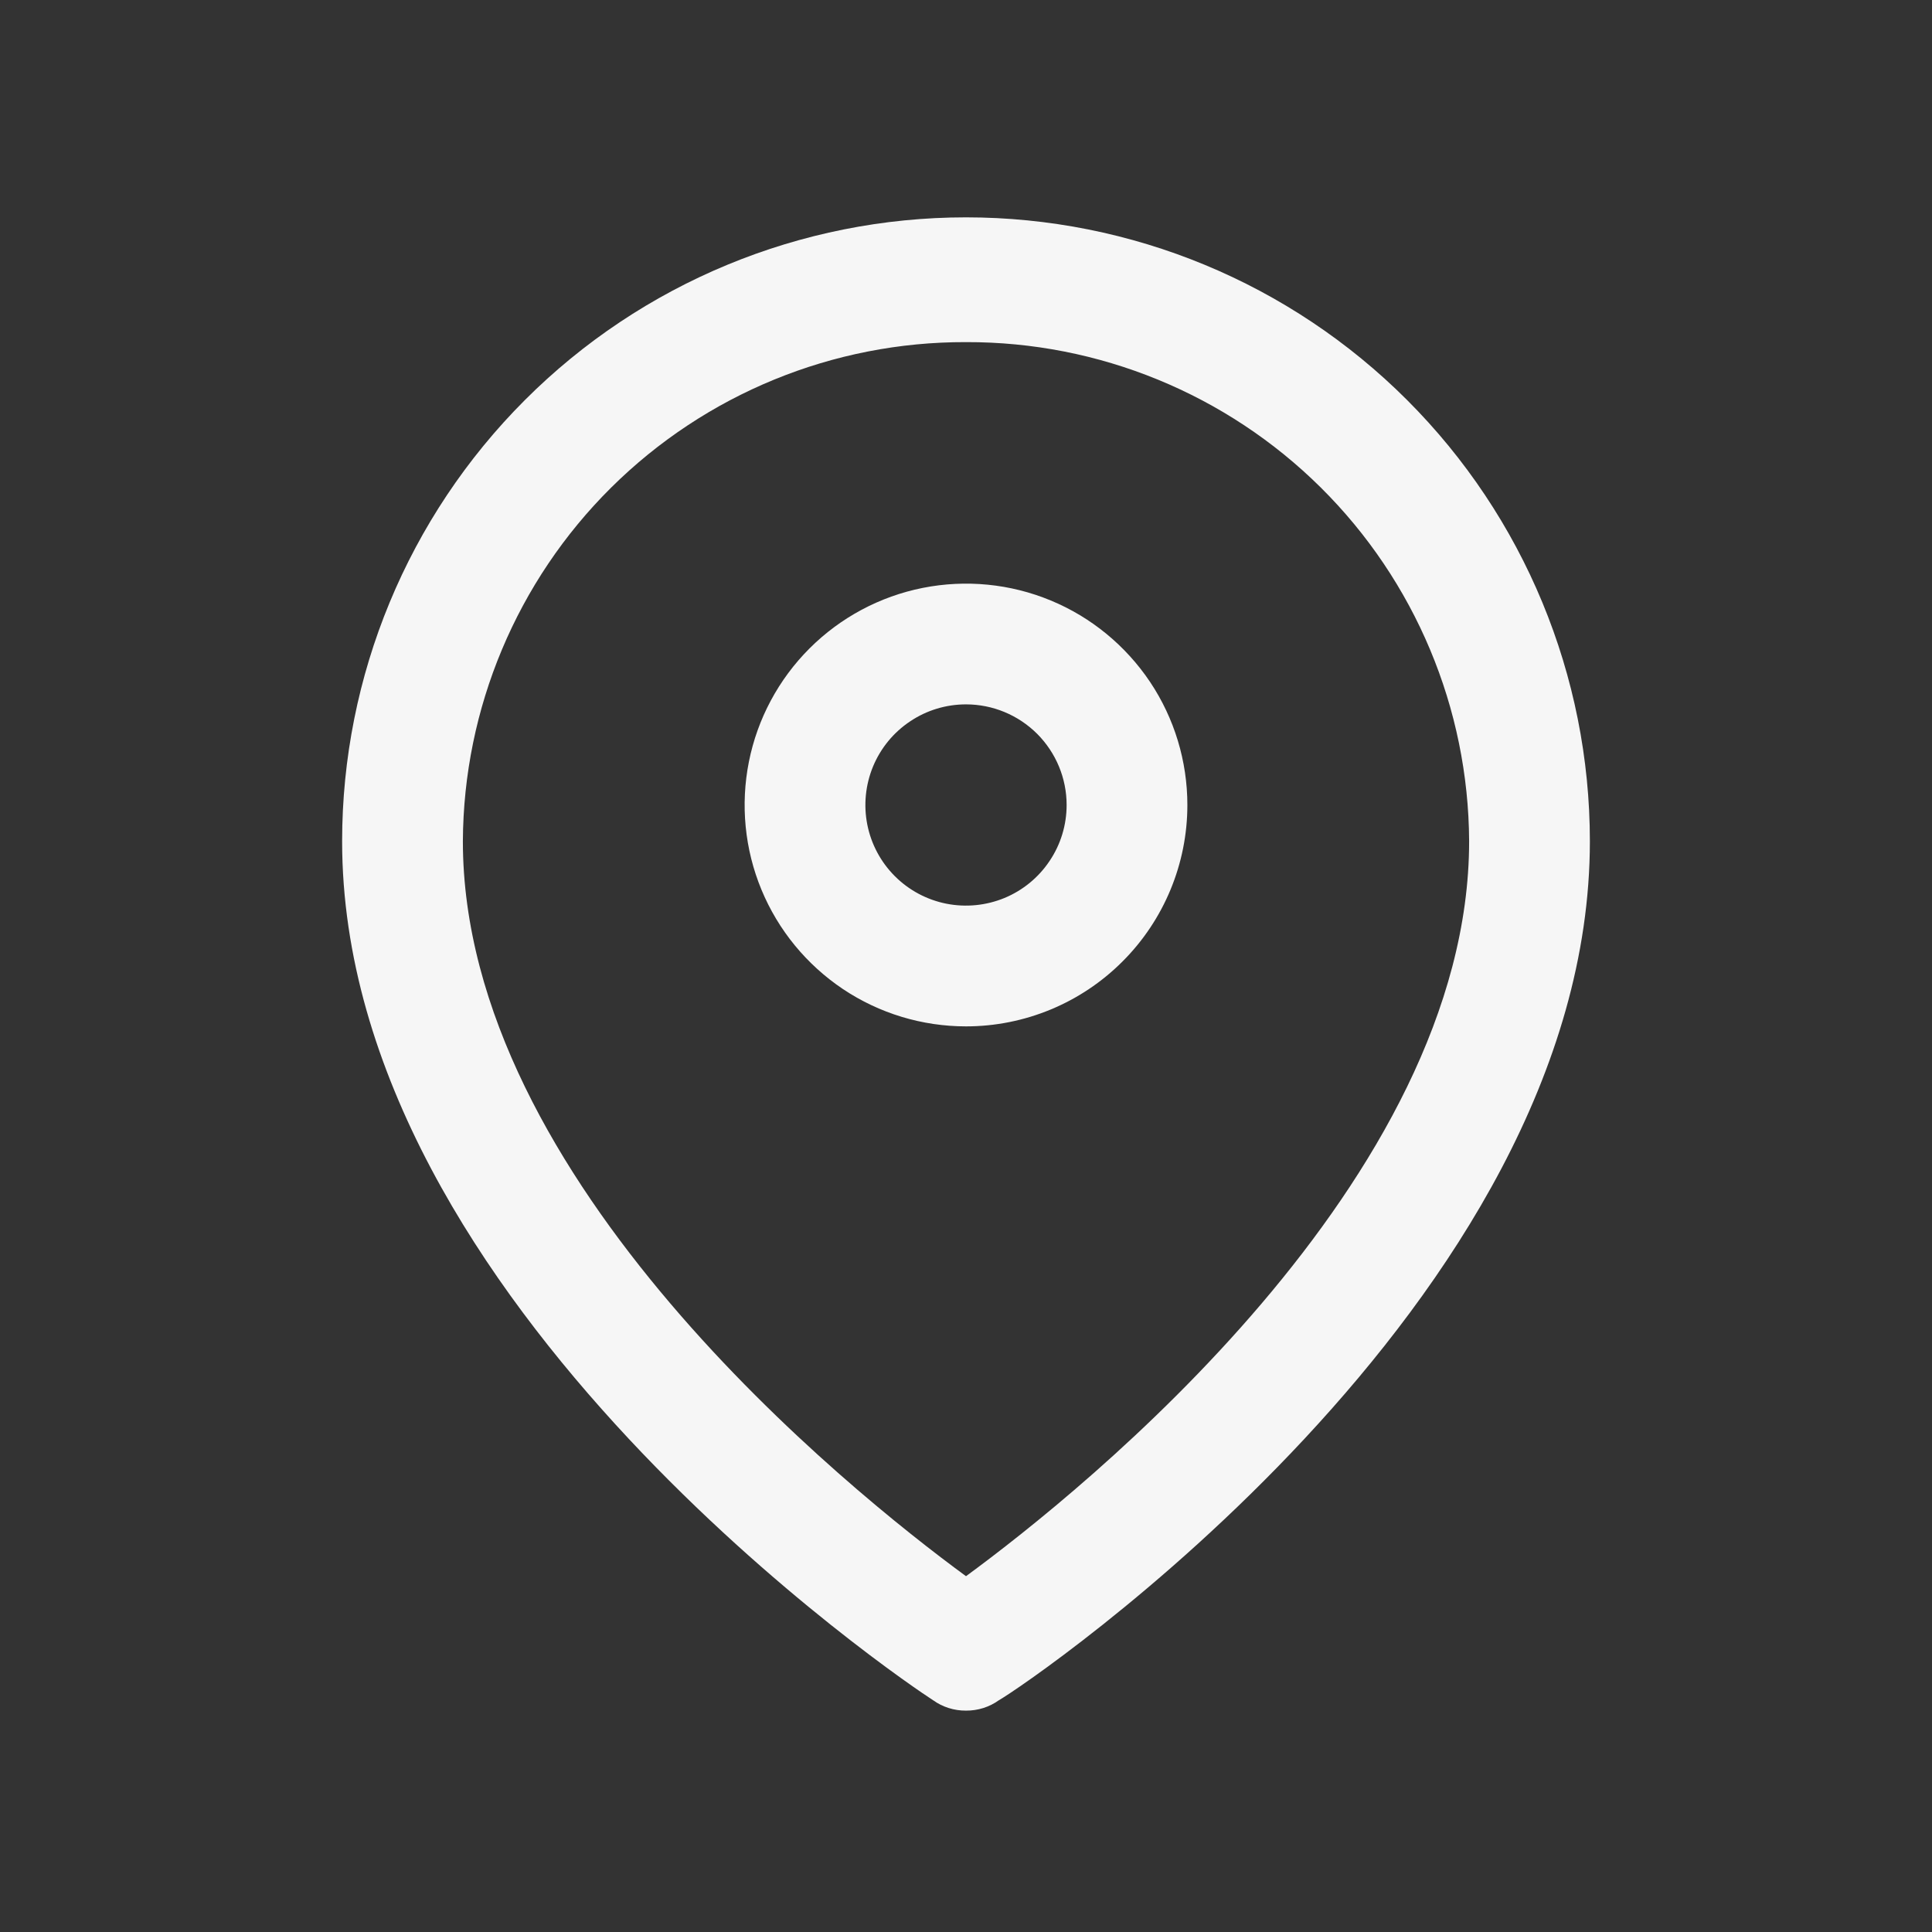 <?xml version="1.0" encoding="utf-8"?><!-- Uploaded to: SVG Repo, www.svgrepo.com, Generator: SVG Repo Mixer Tools -->
<svg width="800px" height="800px" viewBox="0 0 24 24" fill="none" xmlns="http://www.w3.org/2000/svg">
<rect x="0" y="0" width="24" height="24" fill="#333333" stroke="none"/>
<path d="M12 21.25C11.853 21.251 11.709 21.206 11.59 21.12C11.29 20.93 4.25 16.2 4.25 10.45C4.25 8.395 5.067 6.423 6.52 4.97C7.973 3.516 9.945 2.7 12 2.7C14.055 2.7 16.027 3.516 17.48 4.97C18.933 6.423 19.75 8.395 19.75 10.45C19.75 16.2 12.75 20.93 12.41 21.12C12.291 21.206 12.147 21.251 12 21.25ZM12 4.25C10.349 4.245 8.764 4.895 7.592 6.057C6.421 7.219 5.758 8.799 5.75 10.45C5.75 14.66 10.54 18.51 12 19.58C13.46 18.51 18.25 14.66 18.25 10.45C18.242 8.799 17.579 7.219 16.408 6.057C15.236 4.895 13.651 4.245 12 4.25Z" fill="#f6f6f6"/>
<path d="M12 12.75C11.456 12.75 10.924 12.589 10.472 12.287C10.02 11.984 9.667 11.555 9.459 11.052C9.251 10.55 9.197 9.997 9.303 9.463C9.409 8.93 9.671 8.44 10.056 8.055C10.44 7.671 10.93 7.409 11.463 7.303C11.997 7.197 12.55 7.251 13.052 7.459C13.555 7.667 13.984 8.02 14.287 8.472C14.589 8.924 14.75 9.456 14.75 10C14.75 10.729 14.46 11.429 13.944 11.944C13.429 12.46 12.729 12.75 12 12.75ZM12 8.75C11.753 8.75 11.511 8.823 11.306 8.961C11.1 9.098 10.94 9.293 10.845 9.522C10.751 9.75 10.726 10.001 10.774 10.244C10.822 10.486 10.941 10.709 11.116 10.884C11.291 11.059 11.514 11.178 11.756 11.226C11.999 11.274 12.25 11.249 12.478 11.155C12.707 11.06 12.902 10.9 13.039 10.694C13.177 10.489 13.25 10.247 13.25 10C13.25 9.668 13.118 9.351 12.884 9.116C12.649 8.882 12.332 8.75 12 8.75Z" fill="#f6f6f6"/>
</svg>